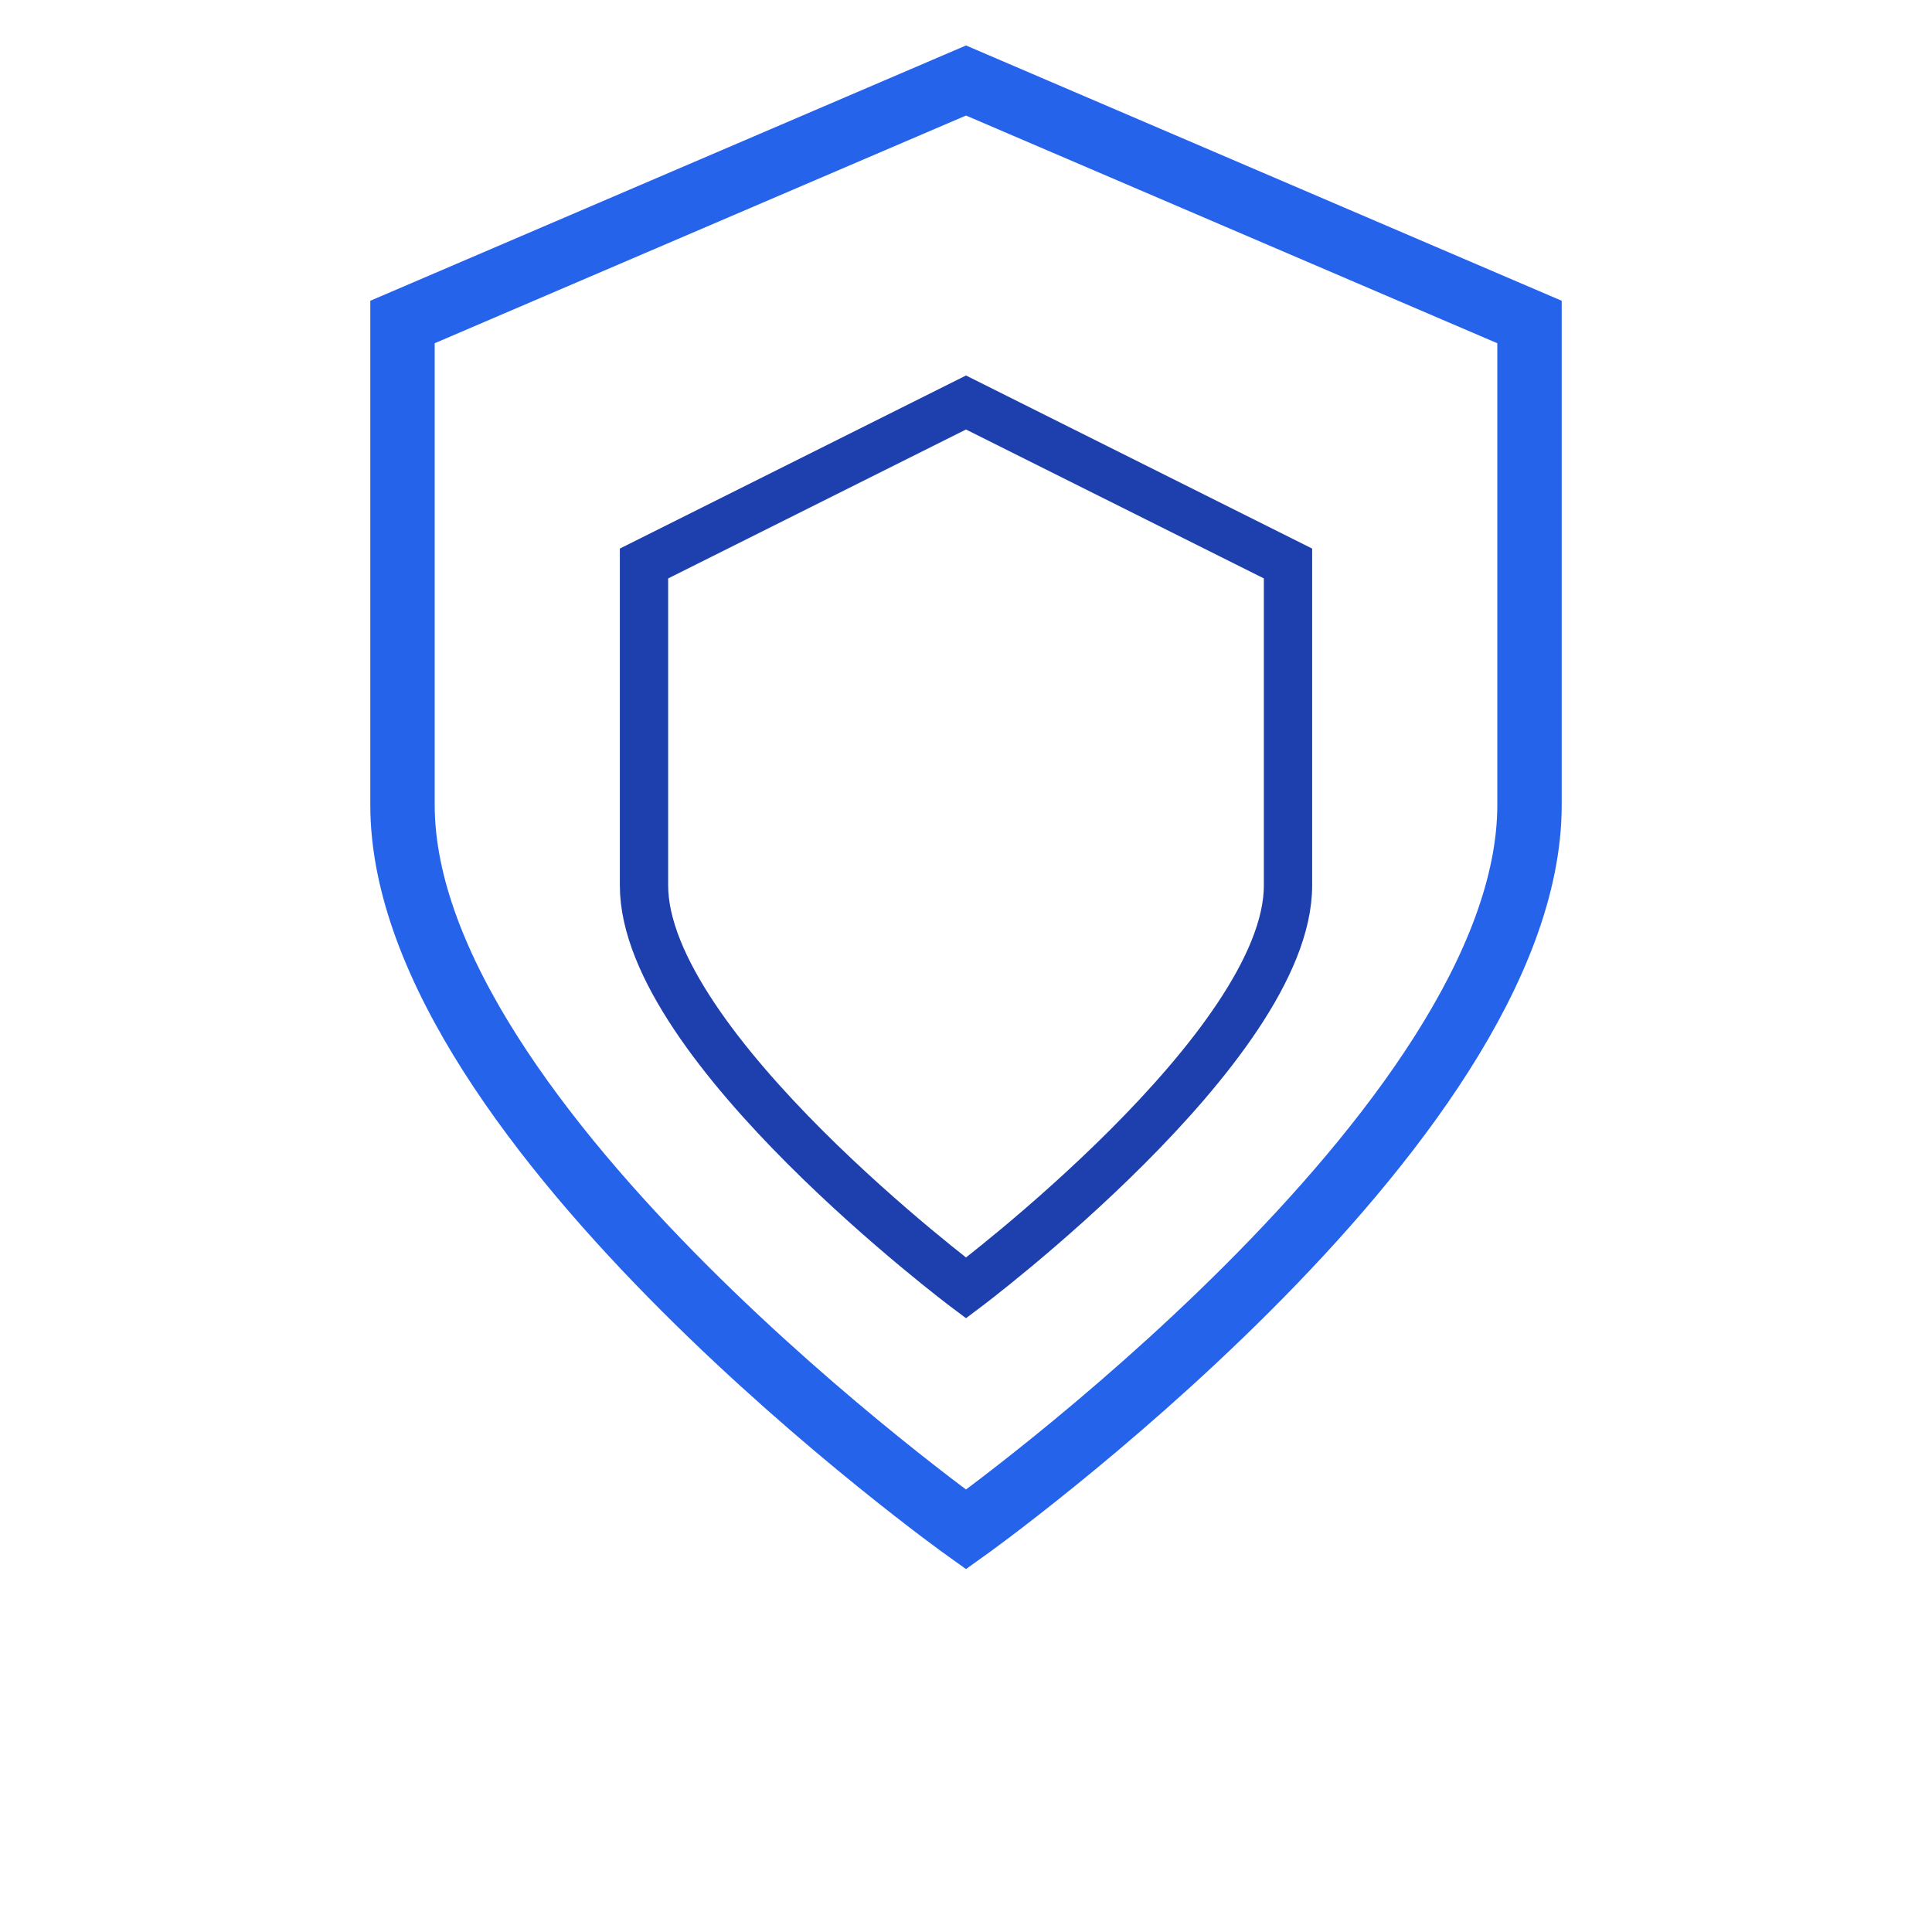 <svg width="150" height="150" viewBox="0 0 333.333 400" fill="none" xmlns="http://www.w3.org/2000/svg">
  <!-- Background with website primary color -->
  <rect width="100%" height="100%" fill="#ffffff"/>
  
  <!-- Logo graphic - outer shield with primary color -->
  <path d="m166.667 16.667 116.667 50v100c0 66.667 -116.667 150 -116.667 150S50 233.333 50 166.667V66.667Z" 
        stroke="#2563eb" stroke-width="13.333" fill="none"/>
  
  <!-- Logo graphic - inner shield with secondary color -->
  <path d="m166.667 83.333 66.667 33.333v66.667c0 33.333 -66.667 83.333 -66.667 83.333S100 216.667 100 183.333V116.667Z" 
        stroke="#1e40af" stroke-width="10" fill="none"/>
  
  <!-- TrustdAI text would go here if needed -->
</svg>
